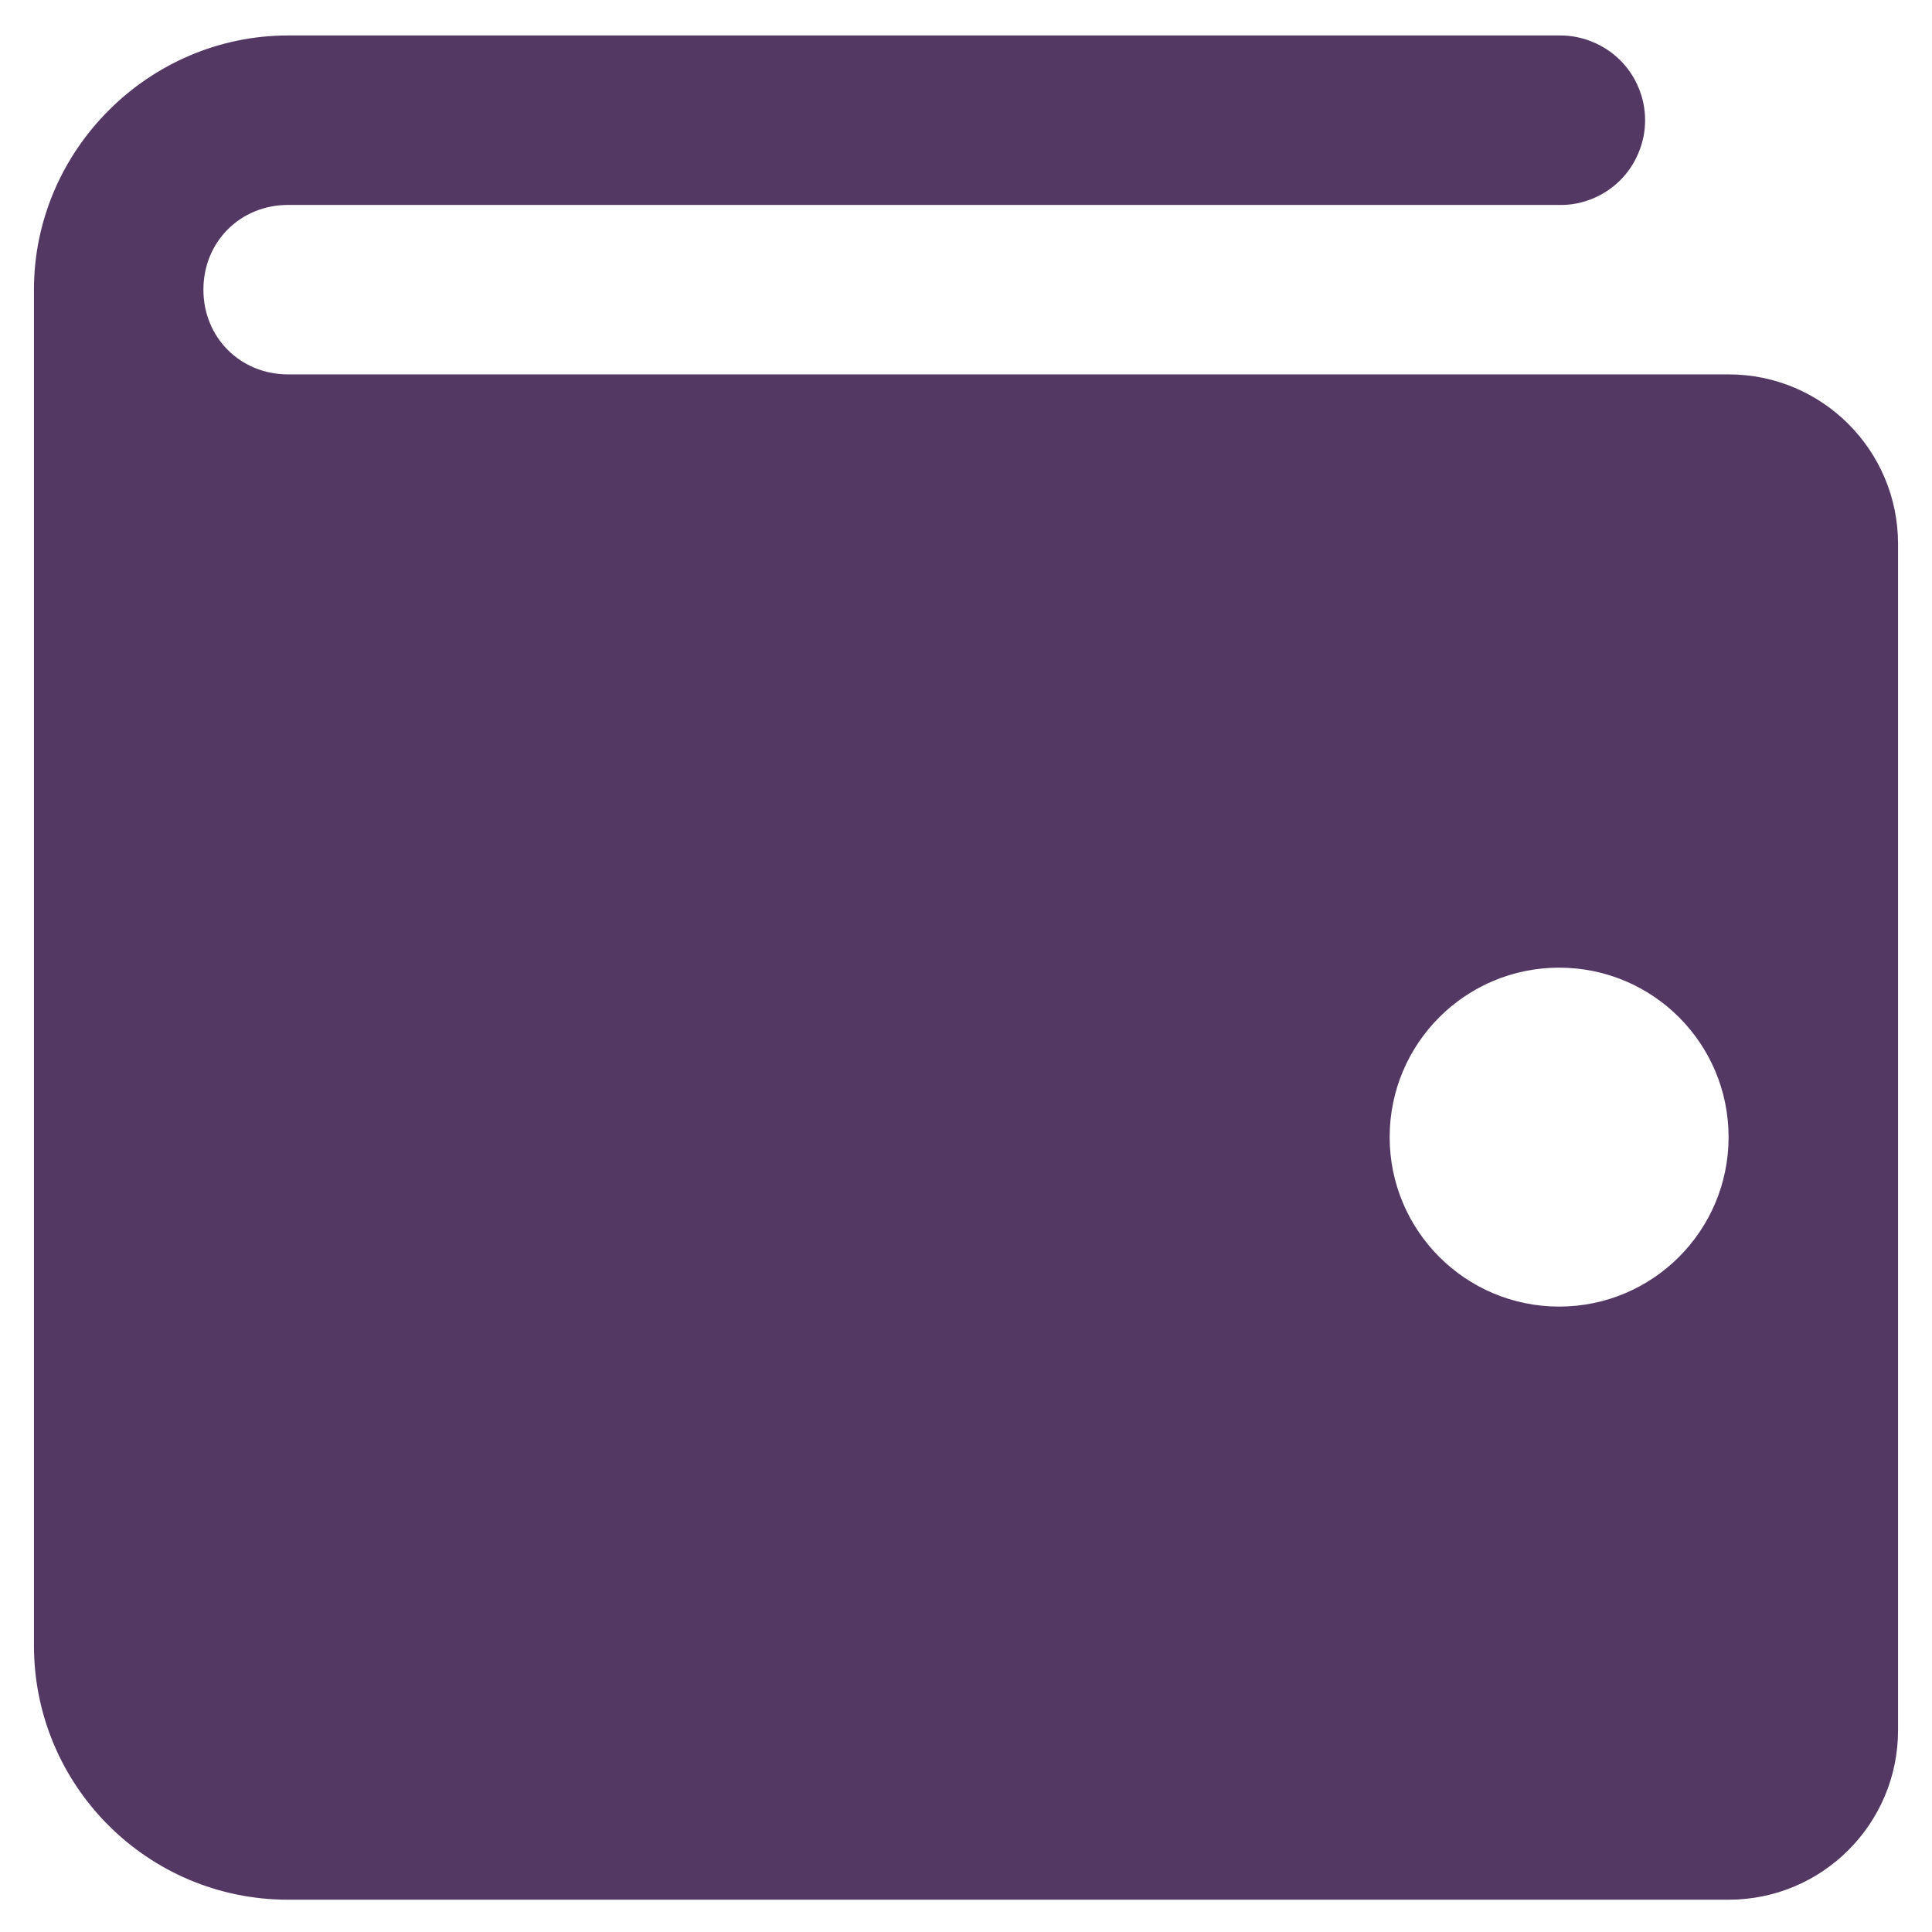 <svg width="14" height="14" viewBox="0 0 14 14" fill="none" xmlns="http://www.w3.org/2000/svg">
<path d="M2.088 0.257C1.078 0.257 0.246 1.089 0.246 2.099V11.924C0.246 12.941 1.07 13.766 2.088 13.766H12.526C13.205 13.766 13.754 13.216 13.754 12.538V3.942C13.754 3.263 13.205 2.713 12.526 2.713H7.614H2.088C1.741 2.713 1.474 2.446 1.474 2.099C1.474 1.752 1.741 1.485 2.088 1.485H11.298C11.38 1.487 11.46 1.472 11.536 1.441C11.611 1.411 11.68 1.366 11.738 1.309C11.796 1.252 11.842 1.183 11.873 1.108C11.905 1.033 11.921 0.953 11.921 0.871C11.921 0.79 11.905 0.709 11.873 0.634C11.842 0.559 11.796 0.491 11.738 0.434C11.68 0.377 11.611 0.332 11.536 0.302C11.46 0.271 11.38 0.256 11.298 0.257H2.088ZM11.298 7.012C11.977 7.012 12.526 7.561 12.526 8.24C12.526 8.918 11.977 9.468 11.298 9.468C10.62 9.468 10.07 8.918 10.07 8.24C10.07 7.561 10.62 7.012 11.298 7.012Z" fill="#543864"/>
</svg>

